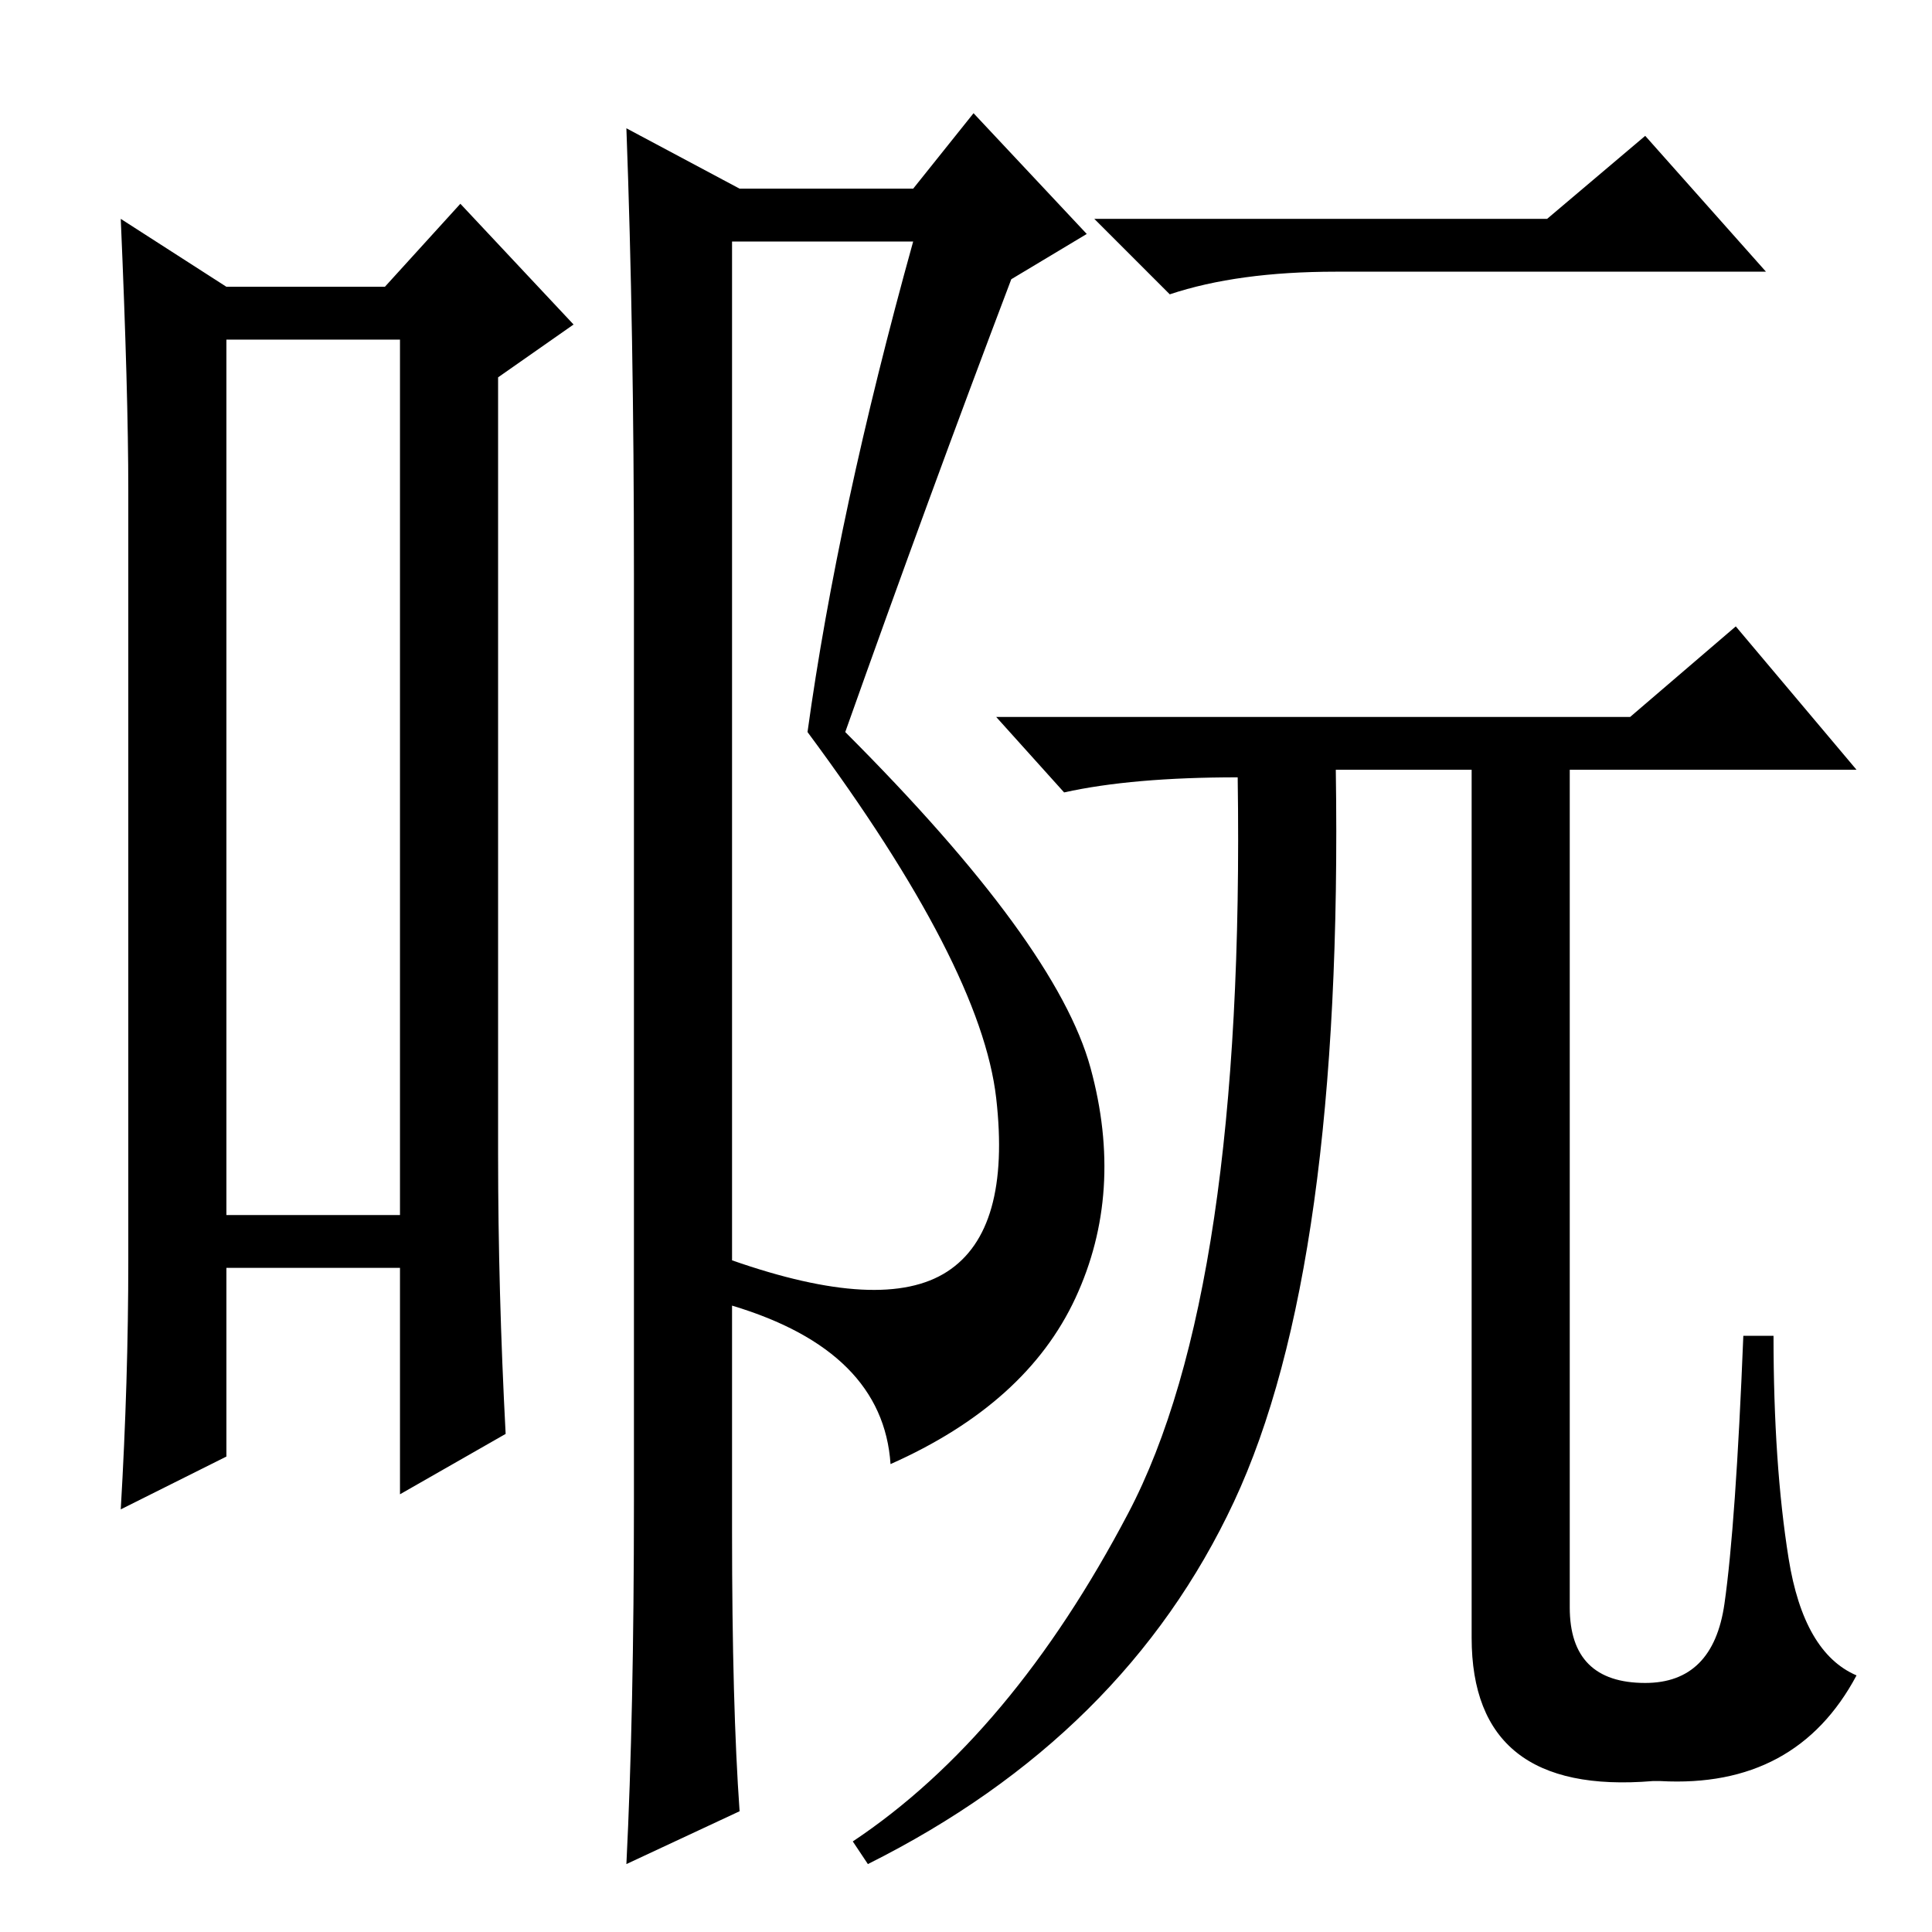 <?xml version="1.0" standalone="no"?>
<!DOCTYPE svg PUBLIC "-//W3C//DTD SVG 1.1//EN" "http://www.w3.org/Graphics/SVG/1.1/DTD/svg11.dtd" >
<svg xmlns="http://www.w3.org/2000/svg" xmlns:xlink="http://www.w3.org/1999/xlink" version="1.1" viewBox="0 -36 256 256">
  <g transform="matrix(1 0 0 -1 0 220)">
   <path fill="currentColor"
d="M30 211v-116h23v116h-23zM17 89v102q0 13 -1 36l14 -9h21l10 11l15 -16l-10 -7v-103q0 -18 1 -37l-14 -8v30h-23v-25l-14 -7q1 17 1 33zM97 224v-135q20 -7 28.5 -1.5t6.5 23t-25 48.5q4 29 14 65h-24zM98 231h23l8 10l15 -16l-10 -6q-11 -29 -22 -60q28 -28 32.5 -44.5
t-2 -30.5t-24.5 -22q-1 15 -21 21v-30q0 -23 1 -37l-15 -7q1 20 1 48v123q0 32 -1 59zM205 227l13 11l16 -18h-57q-13 0 -22 -3l-10 10h60zM216 161l14 12l16 -19h-38v-111q0 -10 10 -10q9 0 10.5 10.5t2.5 35.5h4q0 -17 2 -29.5t9 -15.5q-8 -15 -26 -14h-1q-24 -2 -24 19
v115h-18q1 -66 -13.5 -97t-48.5 -48l-2 3q21 14 36.5 43.5t14.5 97.5q-14 0 -23 -2l-9 10h84z" />
  </g>

</svg>
